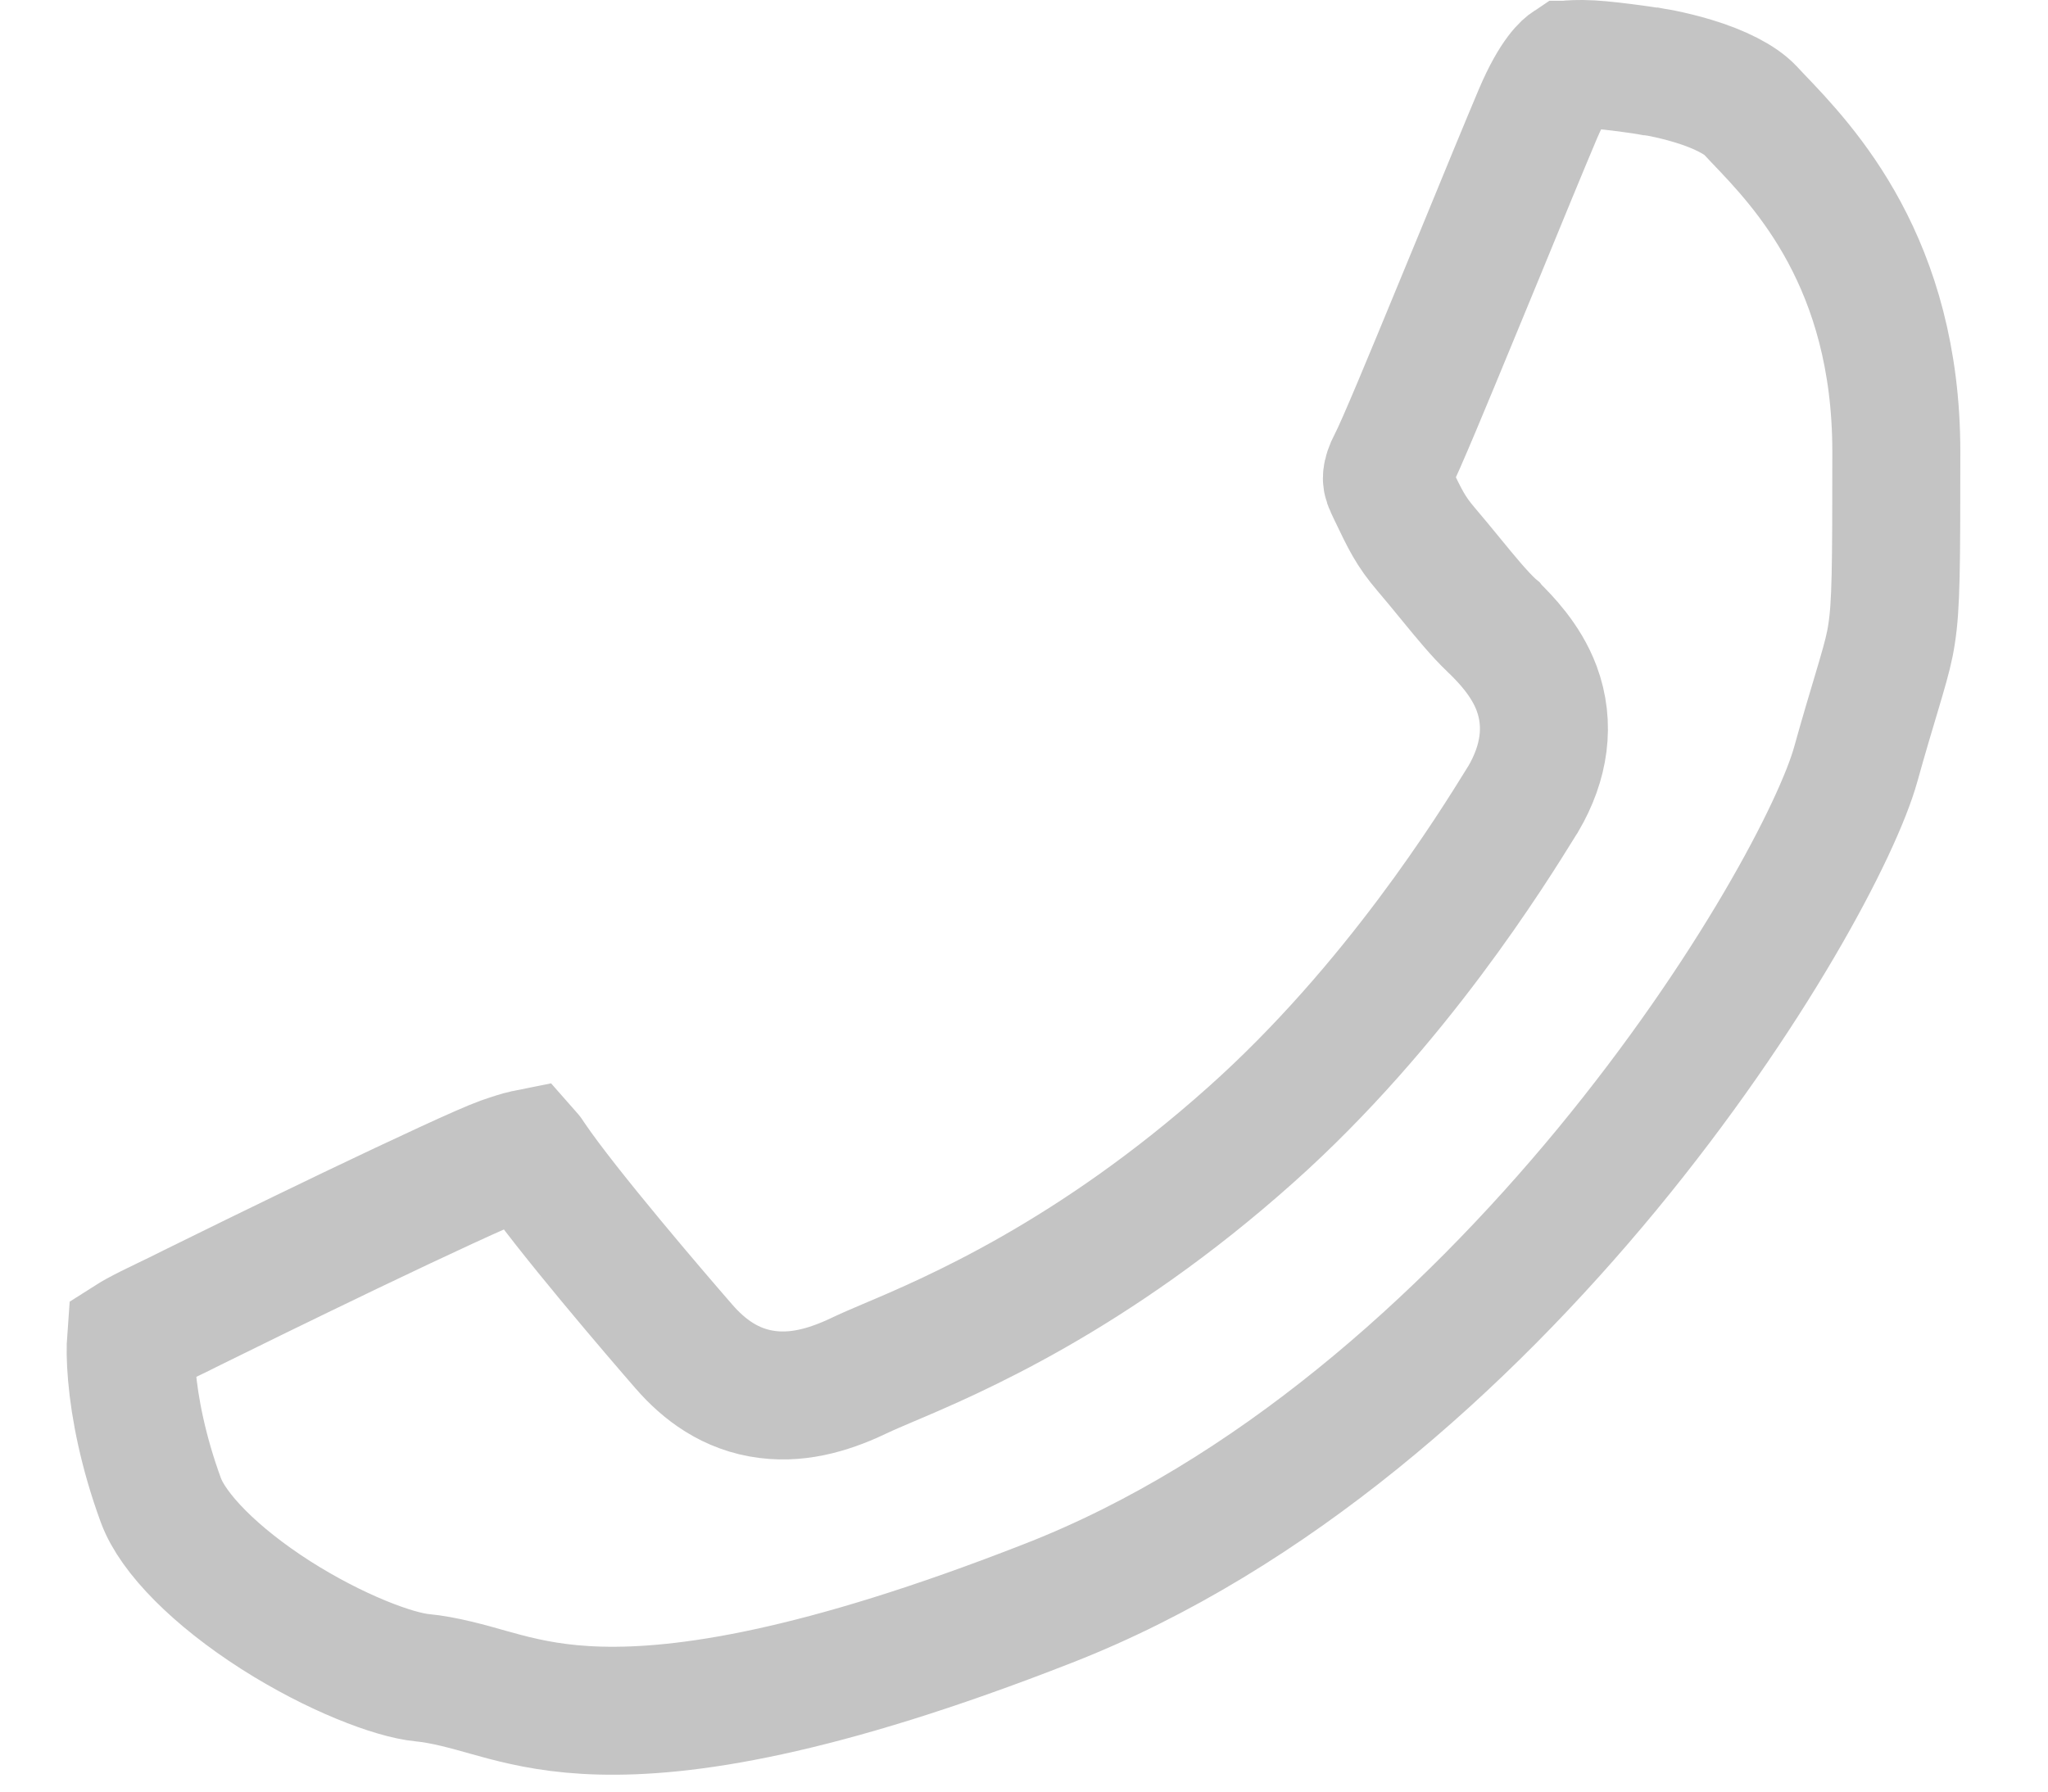 <svg width="16" height="14" viewBox="0 0 16 14" fill="none" xmlns="http://www.w3.org/2000/svg">
<path d="M1.032 10.392C1.032 10.392 1.032 10.392 1.032 10.394L1.032 10.392ZM1.024 10.459C1.019 10.525 1.019 10.621 1.03 10.745C1.052 11.003 1.119 11.348 1.257 11.724C1.351 11.98 1.68 12.317 2.153 12.62C2.619 12.917 3.079 13.089 3.297 13.11C3.468 13.126 3.659 13.18 3.814 13.224C3.859 13.237 3.9 13.248 3.938 13.258C4.136 13.31 4.37 13.359 4.689 13.367C5.334 13.384 6.38 13.238 8.194 12.527C9.933 11.847 11.436 10.494 12.555 9.138C13.682 7.77 14.36 6.473 14.499 5.969C14.563 5.739 14.616 5.563 14.657 5.426C14.67 5.38 14.683 5.338 14.694 5.301C14.739 5.147 14.763 5.055 14.778 4.954C14.813 4.731 14.815 4.439 14.815 3.529C14.815 2.054 14.095 1.303 13.734 0.926C13.712 0.903 13.691 0.881 13.672 0.86C13.595 0.779 13.434 0.696 13.229 0.634C13.137 0.606 13.053 0.587 12.991 0.574C12.961 0.568 12.937 0.564 12.922 0.562L12.906 0.559L12.903 0.559L12.903 0.559L12.903 0.559L12.903 0.559L12.897 0.558L12.889 0.557L12.889 0.557L12.889 0.557L12.889 0.557L12.889 0.557L12.889 0.557L12.886 0.557L12.875 0.555L12.831 0.548C12.794 0.543 12.742 0.535 12.684 0.528C12.56 0.512 12.438 0.5 12.367 0.5C12.259 0.5 12.258 0.504 12.257 0.506C12.256 0.506 12.256 0.506 12.256 0.506C12.244 0.514 12.147 0.579 12.014 0.892C11.905 1.15 11.745 1.539 11.579 1.944C11.511 2.108 11.443 2.274 11.376 2.436C11.155 2.972 10.938 3.497 10.875 3.615C10.847 3.668 10.838 3.703 10.836 3.724C10.834 3.739 10.834 3.76 10.853 3.799C10.861 3.817 10.87 3.834 10.877 3.85C10.979 4.063 11.02 4.15 11.142 4.293C11.211 4.374 11.274 4.451 11.333 4.523C11.454 4.671 11.557 4.796 11.652 4.886L11.658 4.892L11.664 4.897C11.667 4.901 11.671 4.904 11.675 4.908C11.757 4.99 11.921 5.154 12.005 5.379C12.11 5.662 12.067 5.959 11.9 6.244L11.9 6.244L11.894 6.253L11.889 6.261C11.659 6.633 10.901 7.861 9.773 8.867C8.536 9.973 7.434 10.44 6.935 10.651C6.849 10.688 6.78 10.717 6.732 10.74C6.515 10.845 6.264 10.931 5.996 10.897C5.706 10.861 5.497 10.699 5.344 10.523C5.141 10.29 4.42 9.45 4.156 9.06L4.156 9.06L4.15 9.051C4.139 9.034 4.13 9.021 4.122 9.012C4.117 9.013 4.111 9.015 4.103 9.016C4.059 9.026 4.005 9.043 3.922 9.072C3.787 9.12 3.29 9.351 2.743 9.613C2.21 9.869 1.674 10.132 1.497 10.22C1.416 10.261 1.348 10.294 1.289 10.322C1.2 10.365 1.132 10.398 1.067 10.434C1.05 10.443 1.035 10.452 1.024 10.459Z" stroke="#C4C4C4"/>
</svg>
